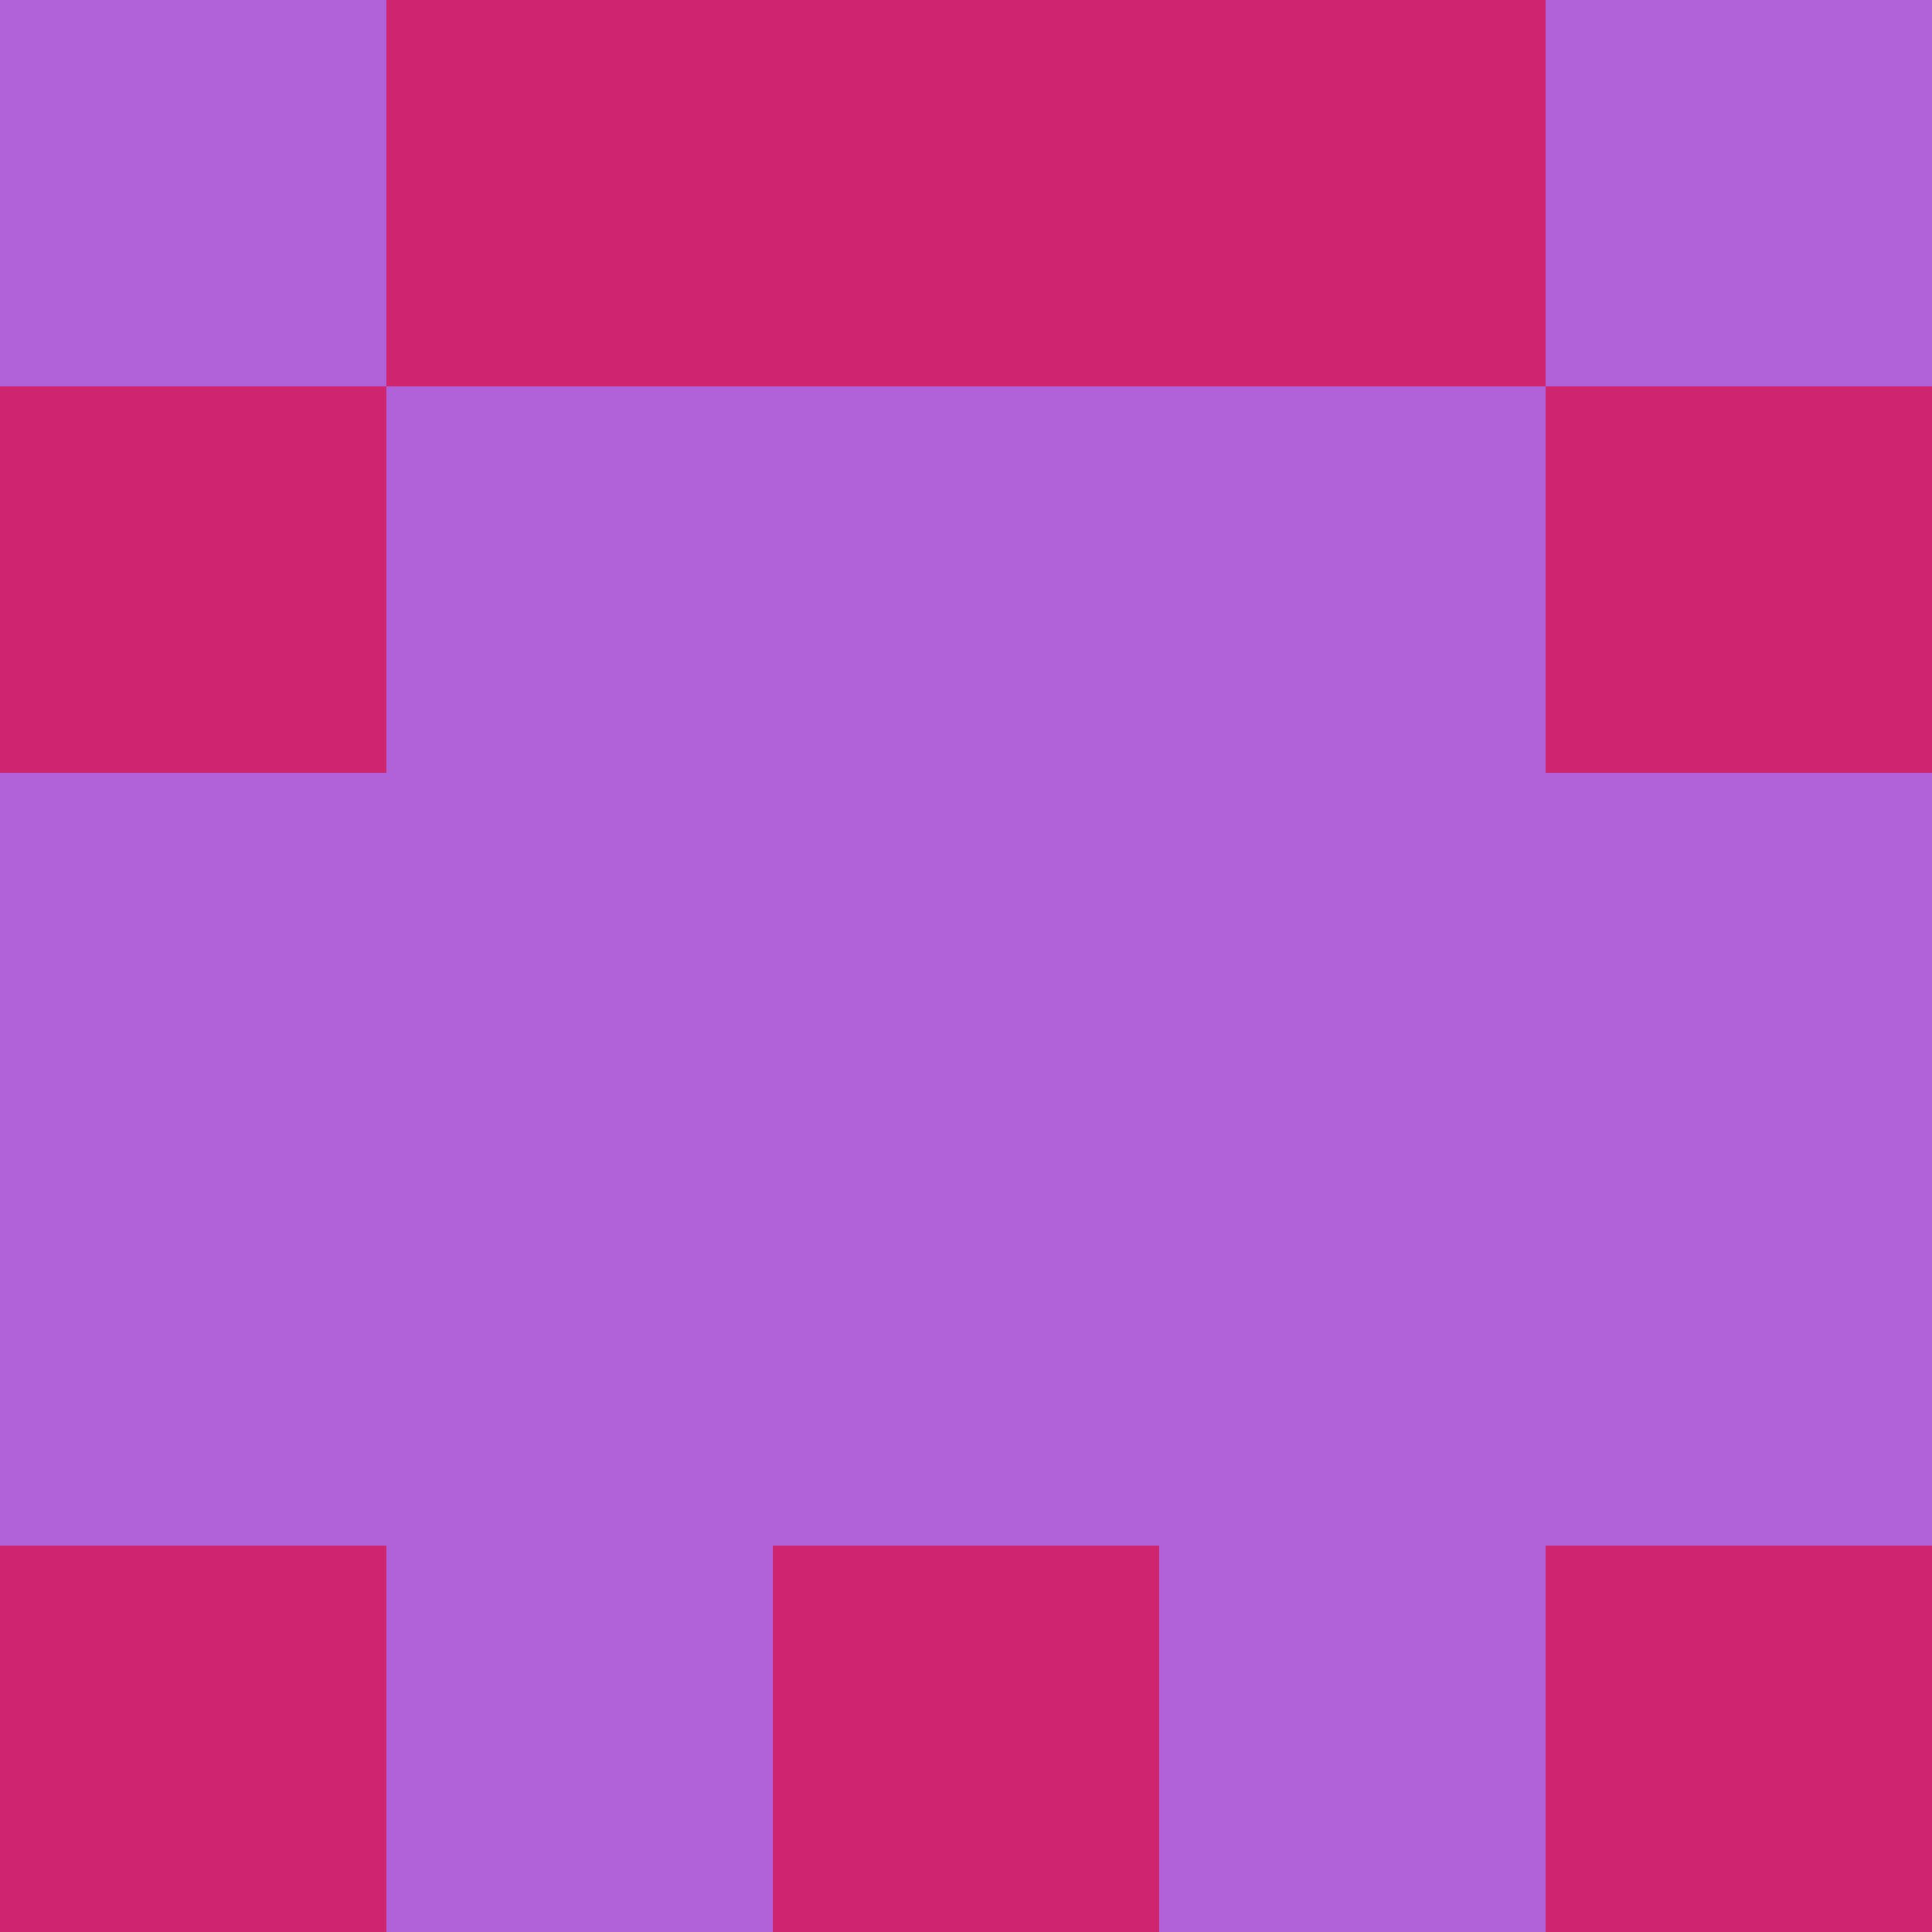 <?xml version="1.0" encoding="utf-8"?>
<!DOCTYPE svg PUBLIC "-//W3C//DTD SVG 20010904//EN"
        "http://www.w3.org/TR/2001/REC-SVG-20010904/DTD/svg10.dtd">

<svg viewBox="0 0 5 5"
     xmlns="http://www.w3.org/2000/svg"
     xmlns:xlink="http://www.w3.org/1999/xlink">

            <rect x ="0" y="0"
          width="1" height="1"
          fill="#B162D8"></rect>
        <rect x ="4" y="0"
          width="1" height="1"
          fill="#B162D8"></rect>
        <rect x ="1" y="0"
          width="1" height="1"
          fill="#CF2571"></rect>
        <rect x ="3" y="0"
          width="1" height="1"
          fill="#CF2571"></rect>
        <rect x ="2" y="0"
          width="1" height="1"
          fill="#CF2571"></rect>
                <rect x ="0" y="1"
          width="1" height="1"
          fill="#CF2571"></rect>
        <rect x ="4" y="1"
          width="1" height="1"
          fill="#CF2571"></rect>
        <rect x ="1" y="1"
          width="1" height="1"
          fill="#B162D8"></rect>
        <rect x ="3" y="1"
          width="1" height="1"
          fill="#B162D8"></rect>
        <rect x ="2" y="1"
          width="1" height="1"
          fill="#B162D8"></rect>
                <rect x ="0" y="2"
          width="1" height="1"
          fill="#B162D8"></rect>
        <rect x ="4" y="2"
          width="1" height="1"
          fill="#B162D8"></rect>
        <rect x ="1" y="2"
          width="1" height="1"
          fill="#B162D8"></rect>
        <rect x ="3" y="2"
          width="1" height="1"
          fill="#B162D8"></rect>
        <rect x ="2" y="2"
          width="1" height="1"
          fill="#B162D8"></rect>
                <rect x ="0" y="3"
          width="1" height="1"
          fill="#B162D8"></rect>
        <rect x ="4" y="3"
          width="1" height="1"
          fill="#B162D8"></rect>
        <rect x ="1" y="3"
          width="1" height="1"
          fill="#B162D8"></rect>
        <rect x ="3" y="3"
          width="1" height="1"
          fill="#B162D8"></rect>
        <rect x ="2" y="3"
          width="1" height="1"
          fill="#B162D8"></rect>
                <rect x ="0" y="4"
          width="1" height="1"
          fill="#CF2571"></rect>
        <rect x ="4" y="4"
          width="1" height="1"
          fill="#CF2571"></rect>
        <rect x ="1" y="4"
          width="1" height="1"
          fill="#B162D8"></rect>
        <rect x ="3" y="4"
          width="1" height="1"
          fill="#B162D8"></rect>
        <rect x ="2" y="4"
          width="1" height="1"
          fill="#CF2571"></rect>
        </svg>

